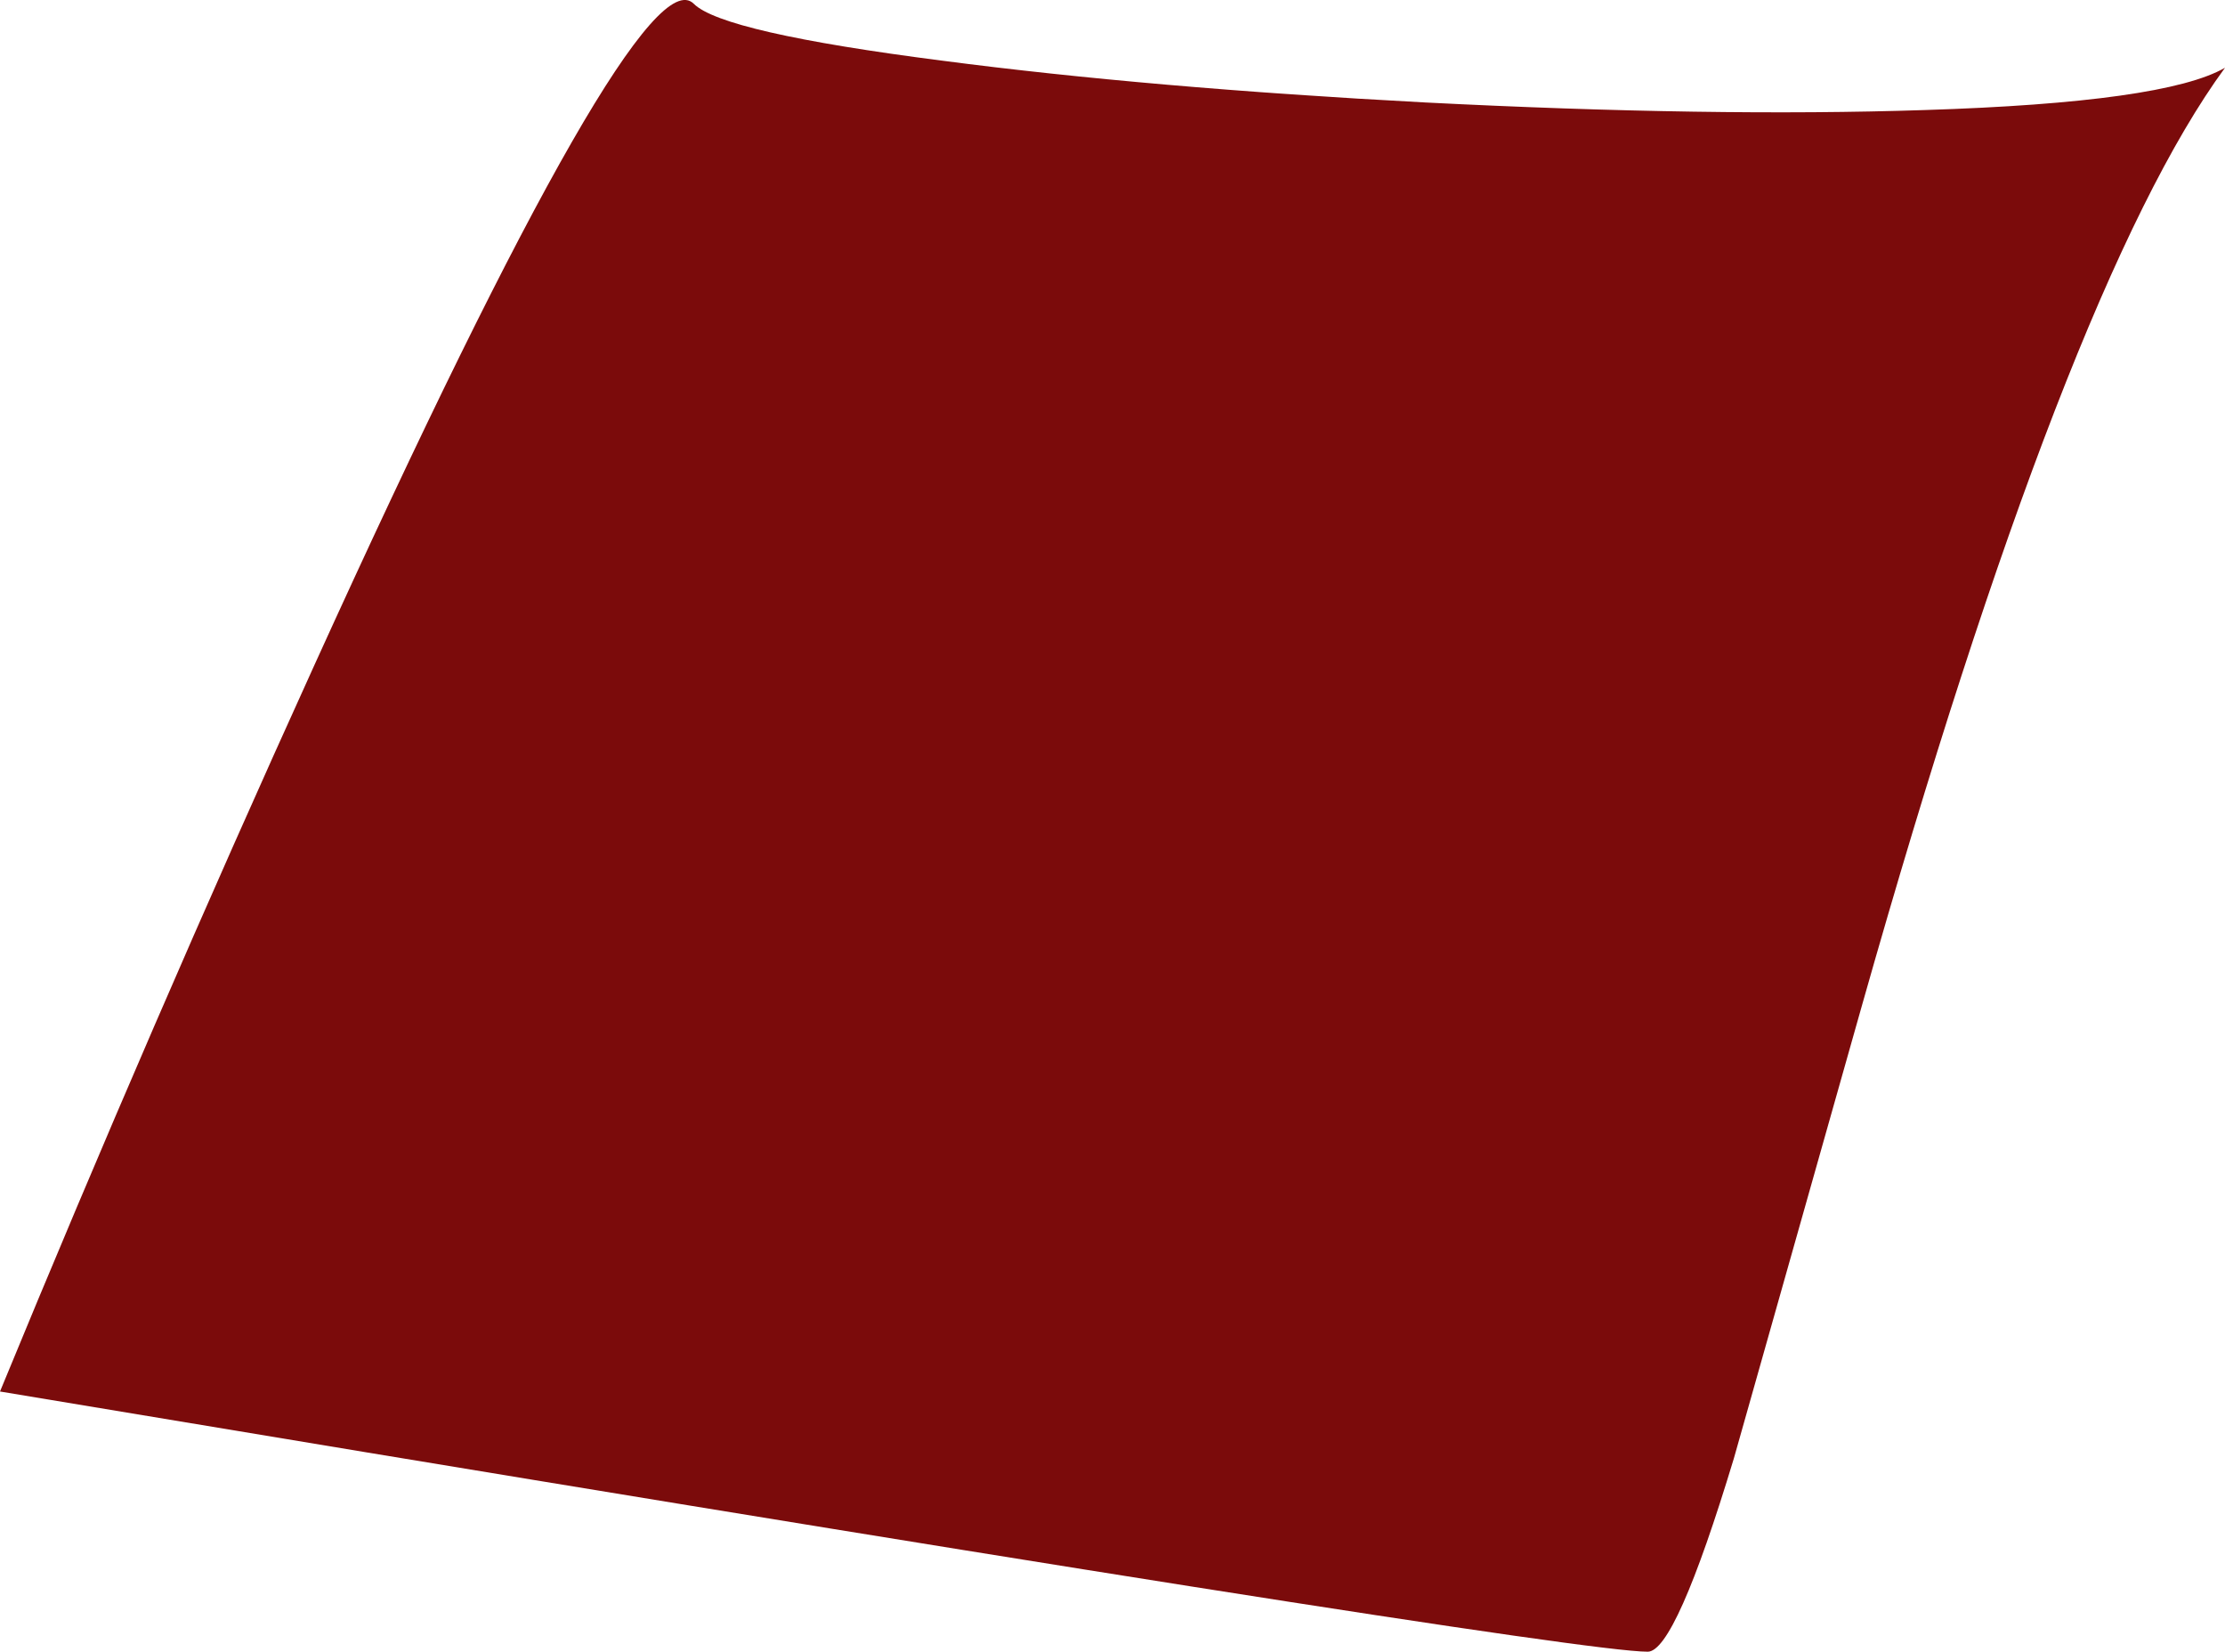 <?xml version="1.0" encoding="UTF-8" standalone="no"?>
<svg xmlns:xlink="http://www.w3.org/1999/xlink" height="152.35px" width="205.25px" xmlns="http://www.w3.org/2000/svg">
  <g transform="matrix(1.0, 0.0, 0.0, 1.0, -415.5, 16.85)">
    <path d="M546.95 -7.4 Q573.45 -6.05 593.05 -6.7 615.2 -7.4 620.75 -10.6 606.1 9.4 587.3 75.75 L575.45 117.65 Q570.05 135.5 567.5 135.5 559.5 135.5 415.5 111.5 429.5 77.5 444.5 44.5 474.5 -21.5 479.5 -16.5 482.15 -13.85 502.45 -11.25 521.55 -8.75 546.95 -7.4" fill="#7b0b0b" fill-rule="evenodd" stroke="none"/>
  </g>
</svg>
